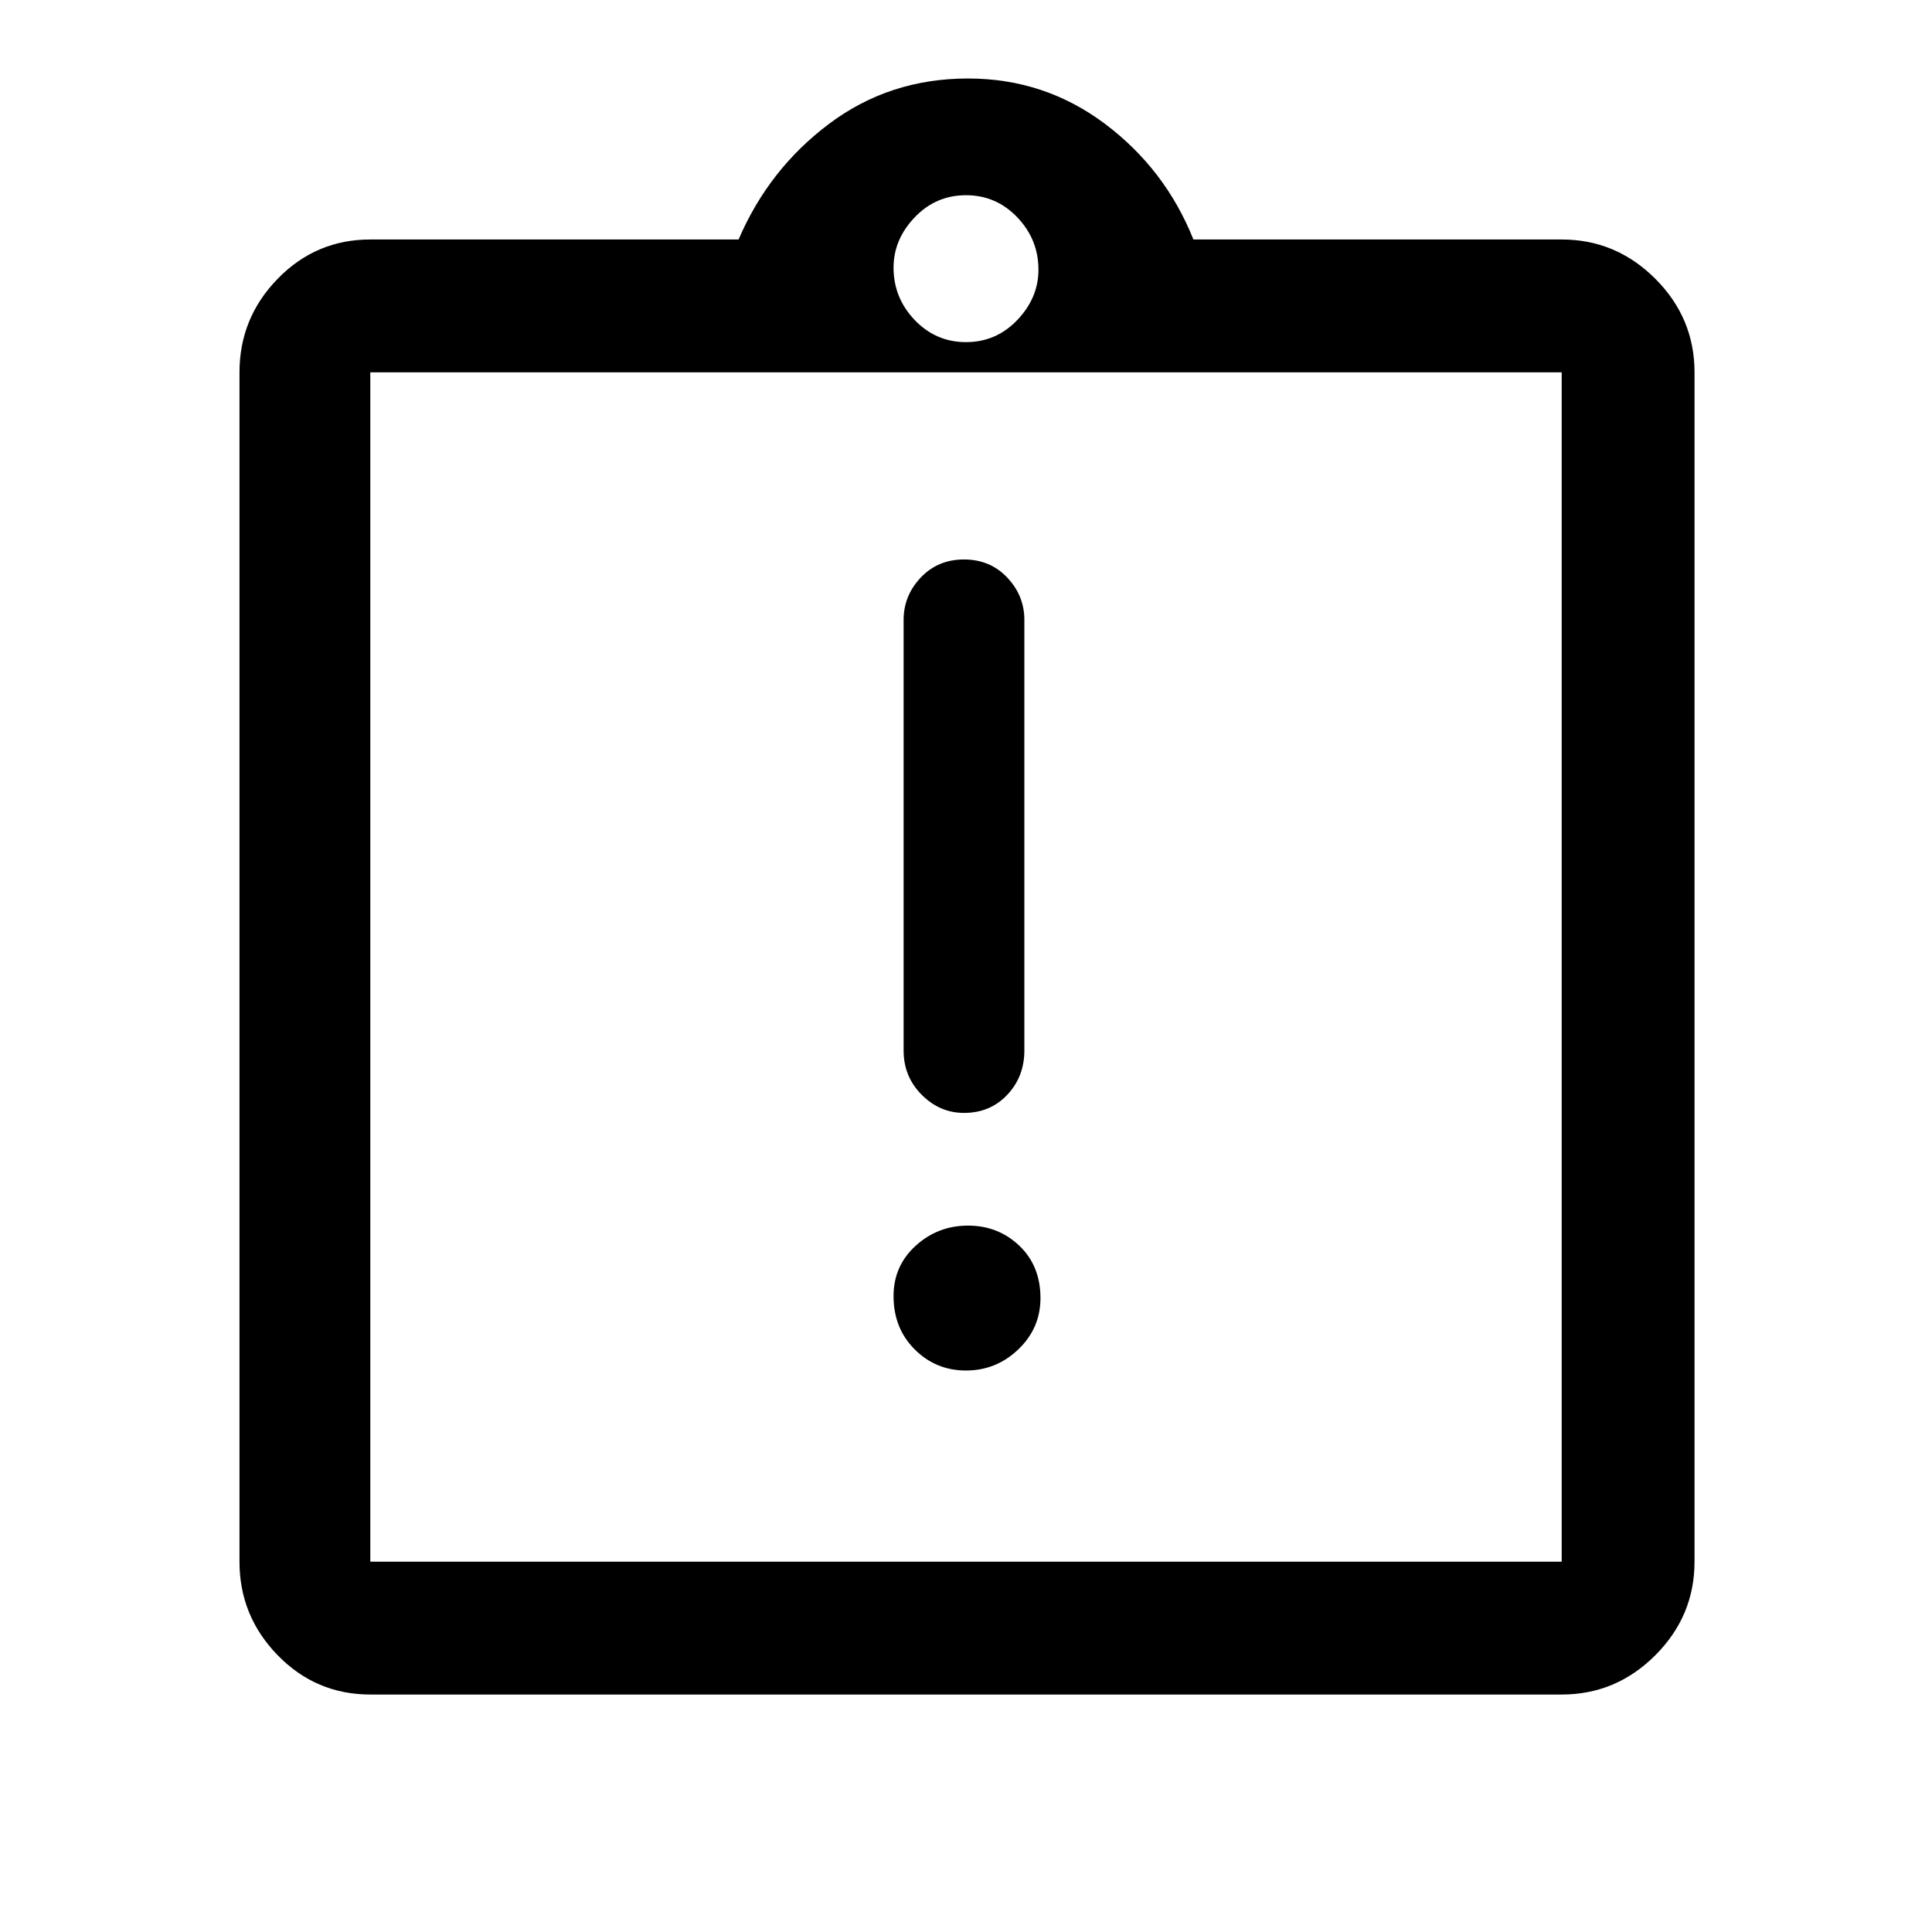 <svg xmlns="http://www.w3.org/2000/svg" height="48" width="48"><path d="M24 34.05Q24.75 34.05 25.3 33.525Q25.85 33 25.85 32.25Q25.85 31.45 25.325 30.95Q24.8 30.45 24.05 30.45Q23.3 30.45 22.75 30.95Q22.2 31.45 22.2 32.2Q22.2 33 22.725 33.525Q23.25 34.05 24 34.05ZM23.95 27.65Q24.6 27.65 25.025 27.2Q25.45 26.75 25.45 26.1V15.4Q25.45 14.8 25.025 14.35Q24.6 13.9 23.95 13.9Q23.3 13.9 22.875 14.35Q22.45 14.8 22.45 15.4V26.1Q22.45 26.75 22.9 27.2Q23.35 27.65 23.95 27.65ZM9.2 42.1Q7.85 42.1 6.9 41.125Q5.95 40.15 5.95 38.8V9.25Q5.95 7.9 6.9 6.925Q7.85 5.95 9.2 5.95H18.35Q19.1 4.2 20.6 3.075Q22.1 1.95 24.05 1.95Q25.95 1.95 27.45 3.075Q28.95 4.2 29.65 5.95H38.8Q40.15 5.95 41.125 6.925Q42.1 7.9 42.1 9.25V38.8Q42.1 40.15 41.125 41.125Q40.15 42.1 38.8 42.1ZM24 8.5Q24.75 8.5 25.275 7.95Q25.8 7.4 25.8 6.7Q25.8 5.95 25.275 5.4Q24.75 4.85 24 4.85Q23.25 4.85 22.725 5.4Q22.2 5.95 22.2 6.65Q22.2 7.4 22.725 7.95Q23.25 8.5 24 8.5ZM9.2 38.8H38.8Q38.8 38.8 38.8 38.8Q38.8 38.8 38.8 38.8V9.25Q38.8 9.25 38.8 9.25Q38.8 9.25 38.8 9.25H9.2Q9.2 9.25 9.2 9.25Q9.2 9.25 9.2 9.25V38.8Q9.2 38.8 9.2 38.8Q9.2 38.8 9.2 38.8ZM9.2 9.15Q9.2 9.15 9.2 9.15Q9.2 9.15 9.2 9.15V38.4Q9.2 38.4 9.2 38.4Q9.2 38.4 9.2 38.4Q9.2 38.4 9.2 38.4Q9.2 38.4 9.2 38.4V9.15Q9.2 9.15 9.2 9.15Q9.2 9.15 9.2 9.15Z"/></svg>